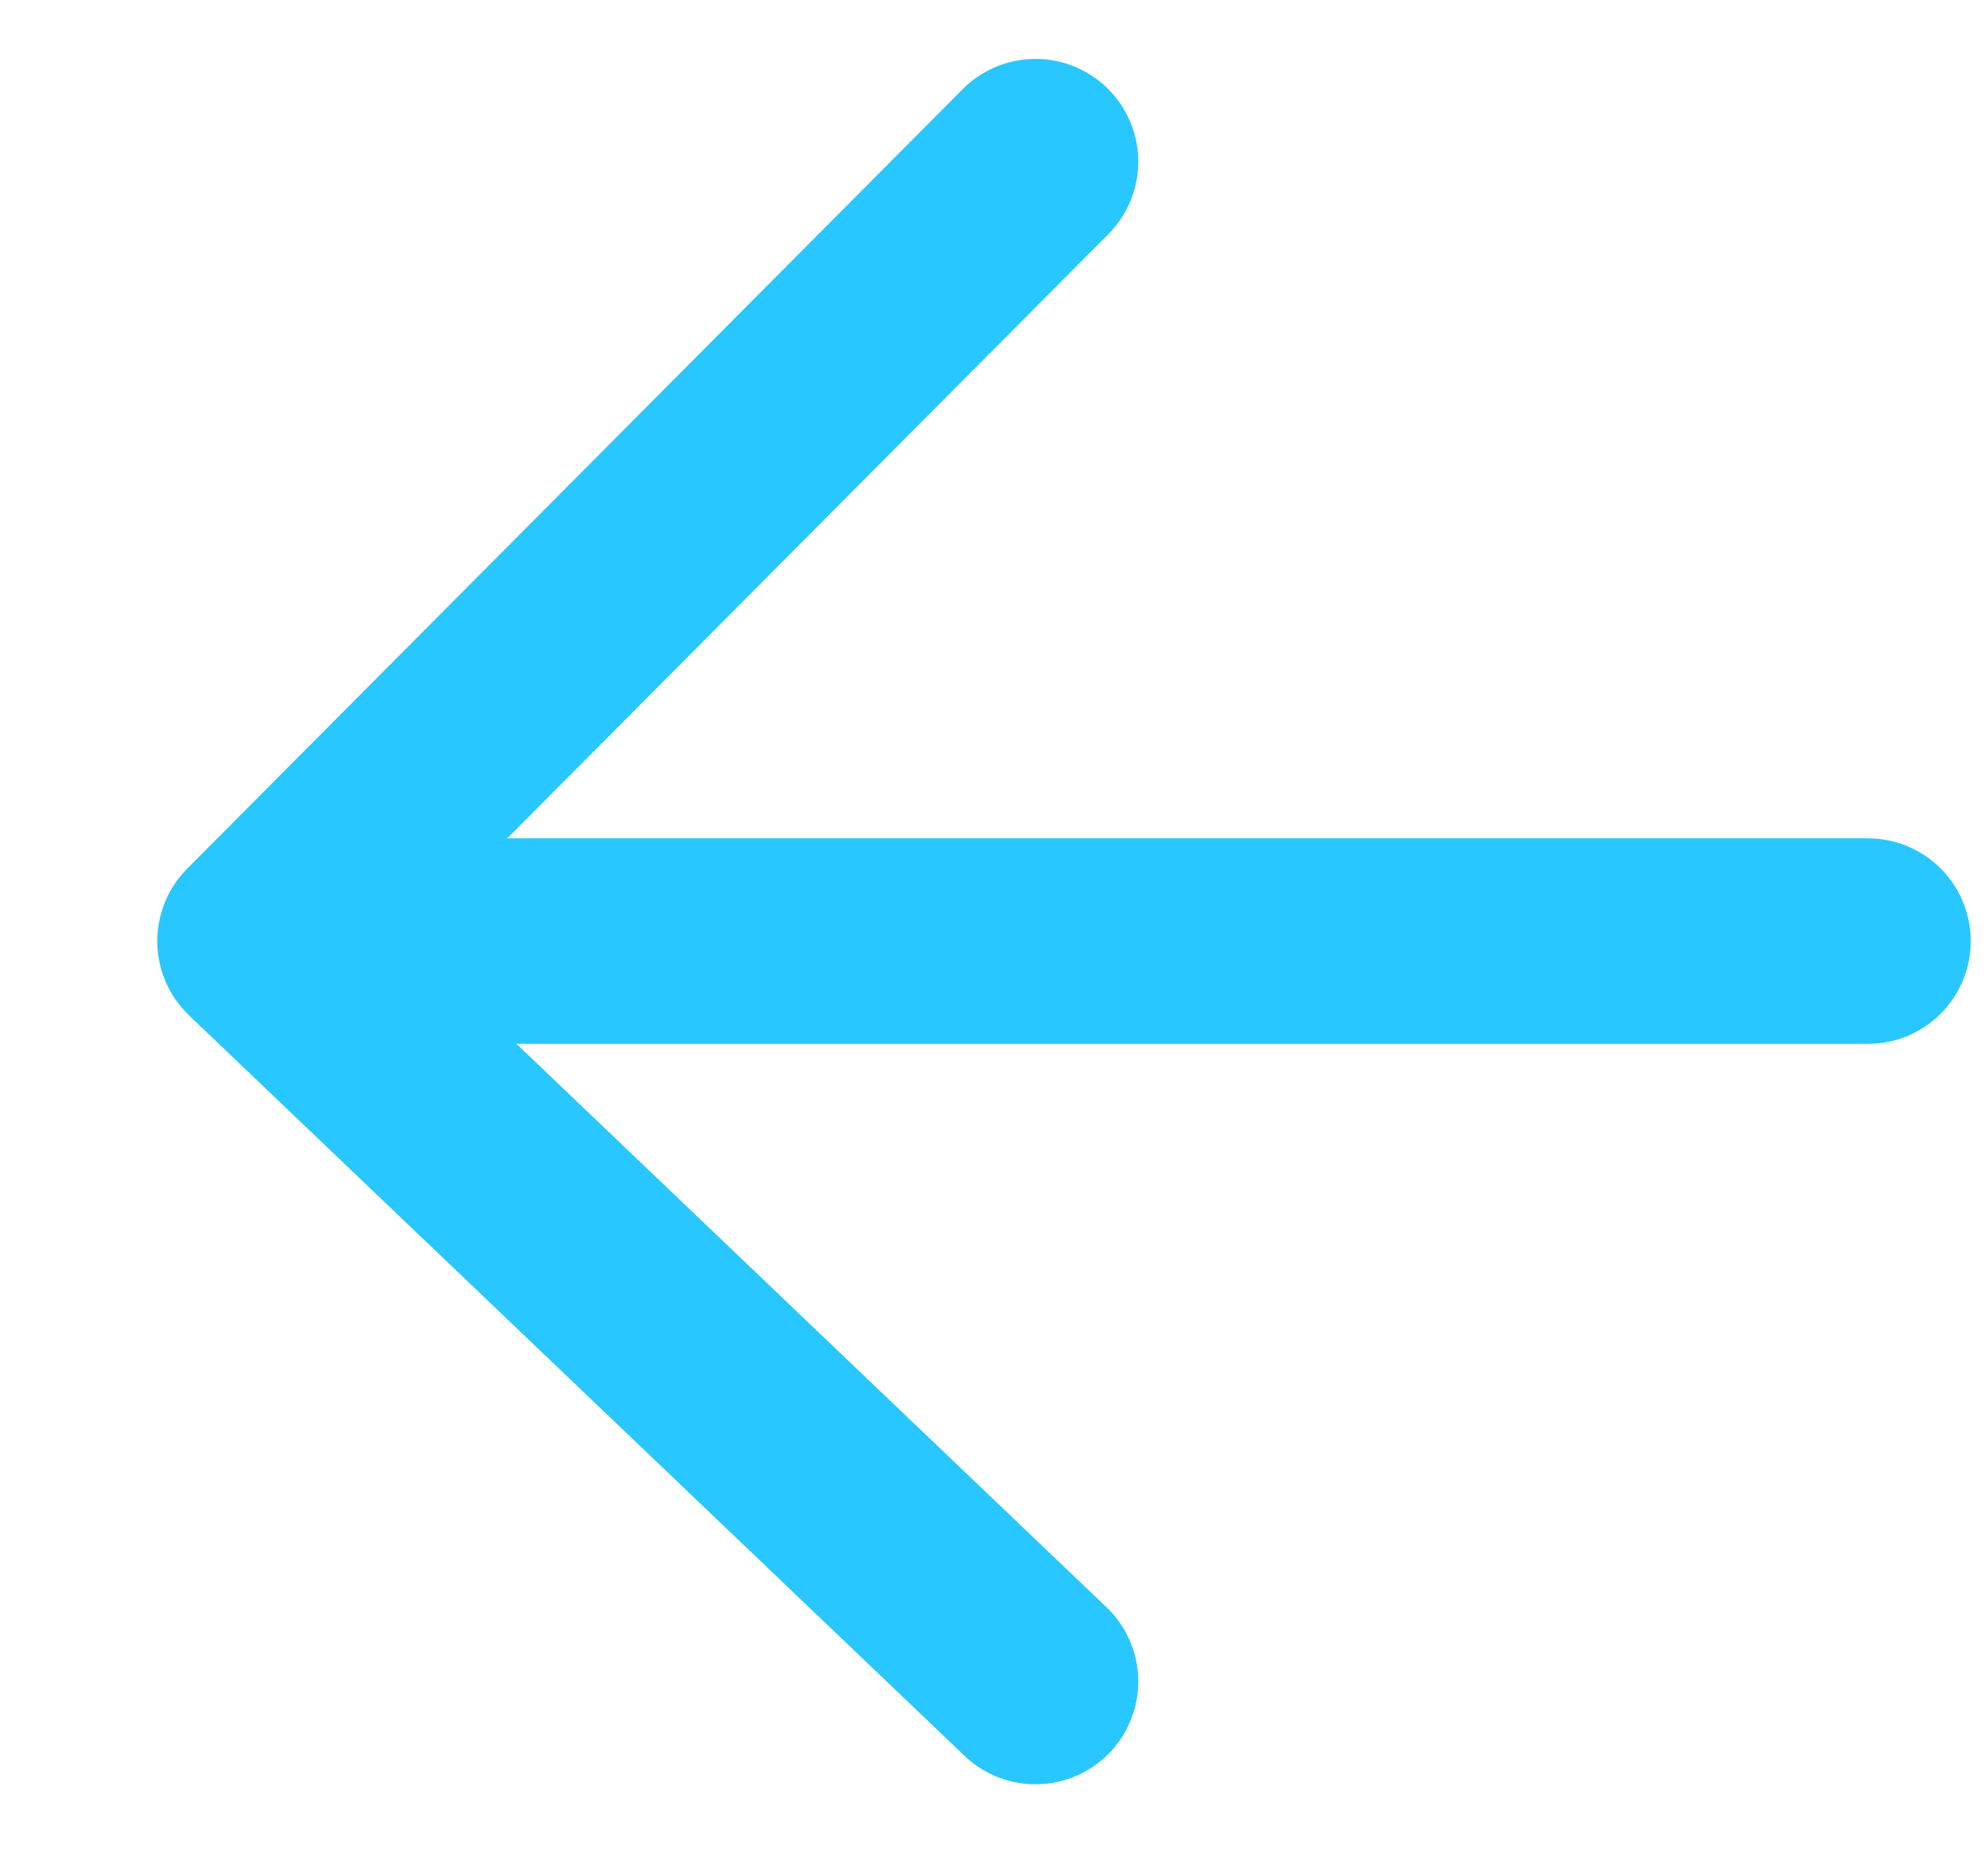 <svg width="16" height="15" viewBox="0 0 16 15" fill="none" xmlns="http://www.w3.org/2000/svg">
<path d="M15.034 7.574L2.093 7.574M2.093 7.574L8.334 13.533M2.093 7.574L8.334 1.301" stroke="#29C7FF" stroke-width="1.654" stroke-linecap="round"/>
</svg>

